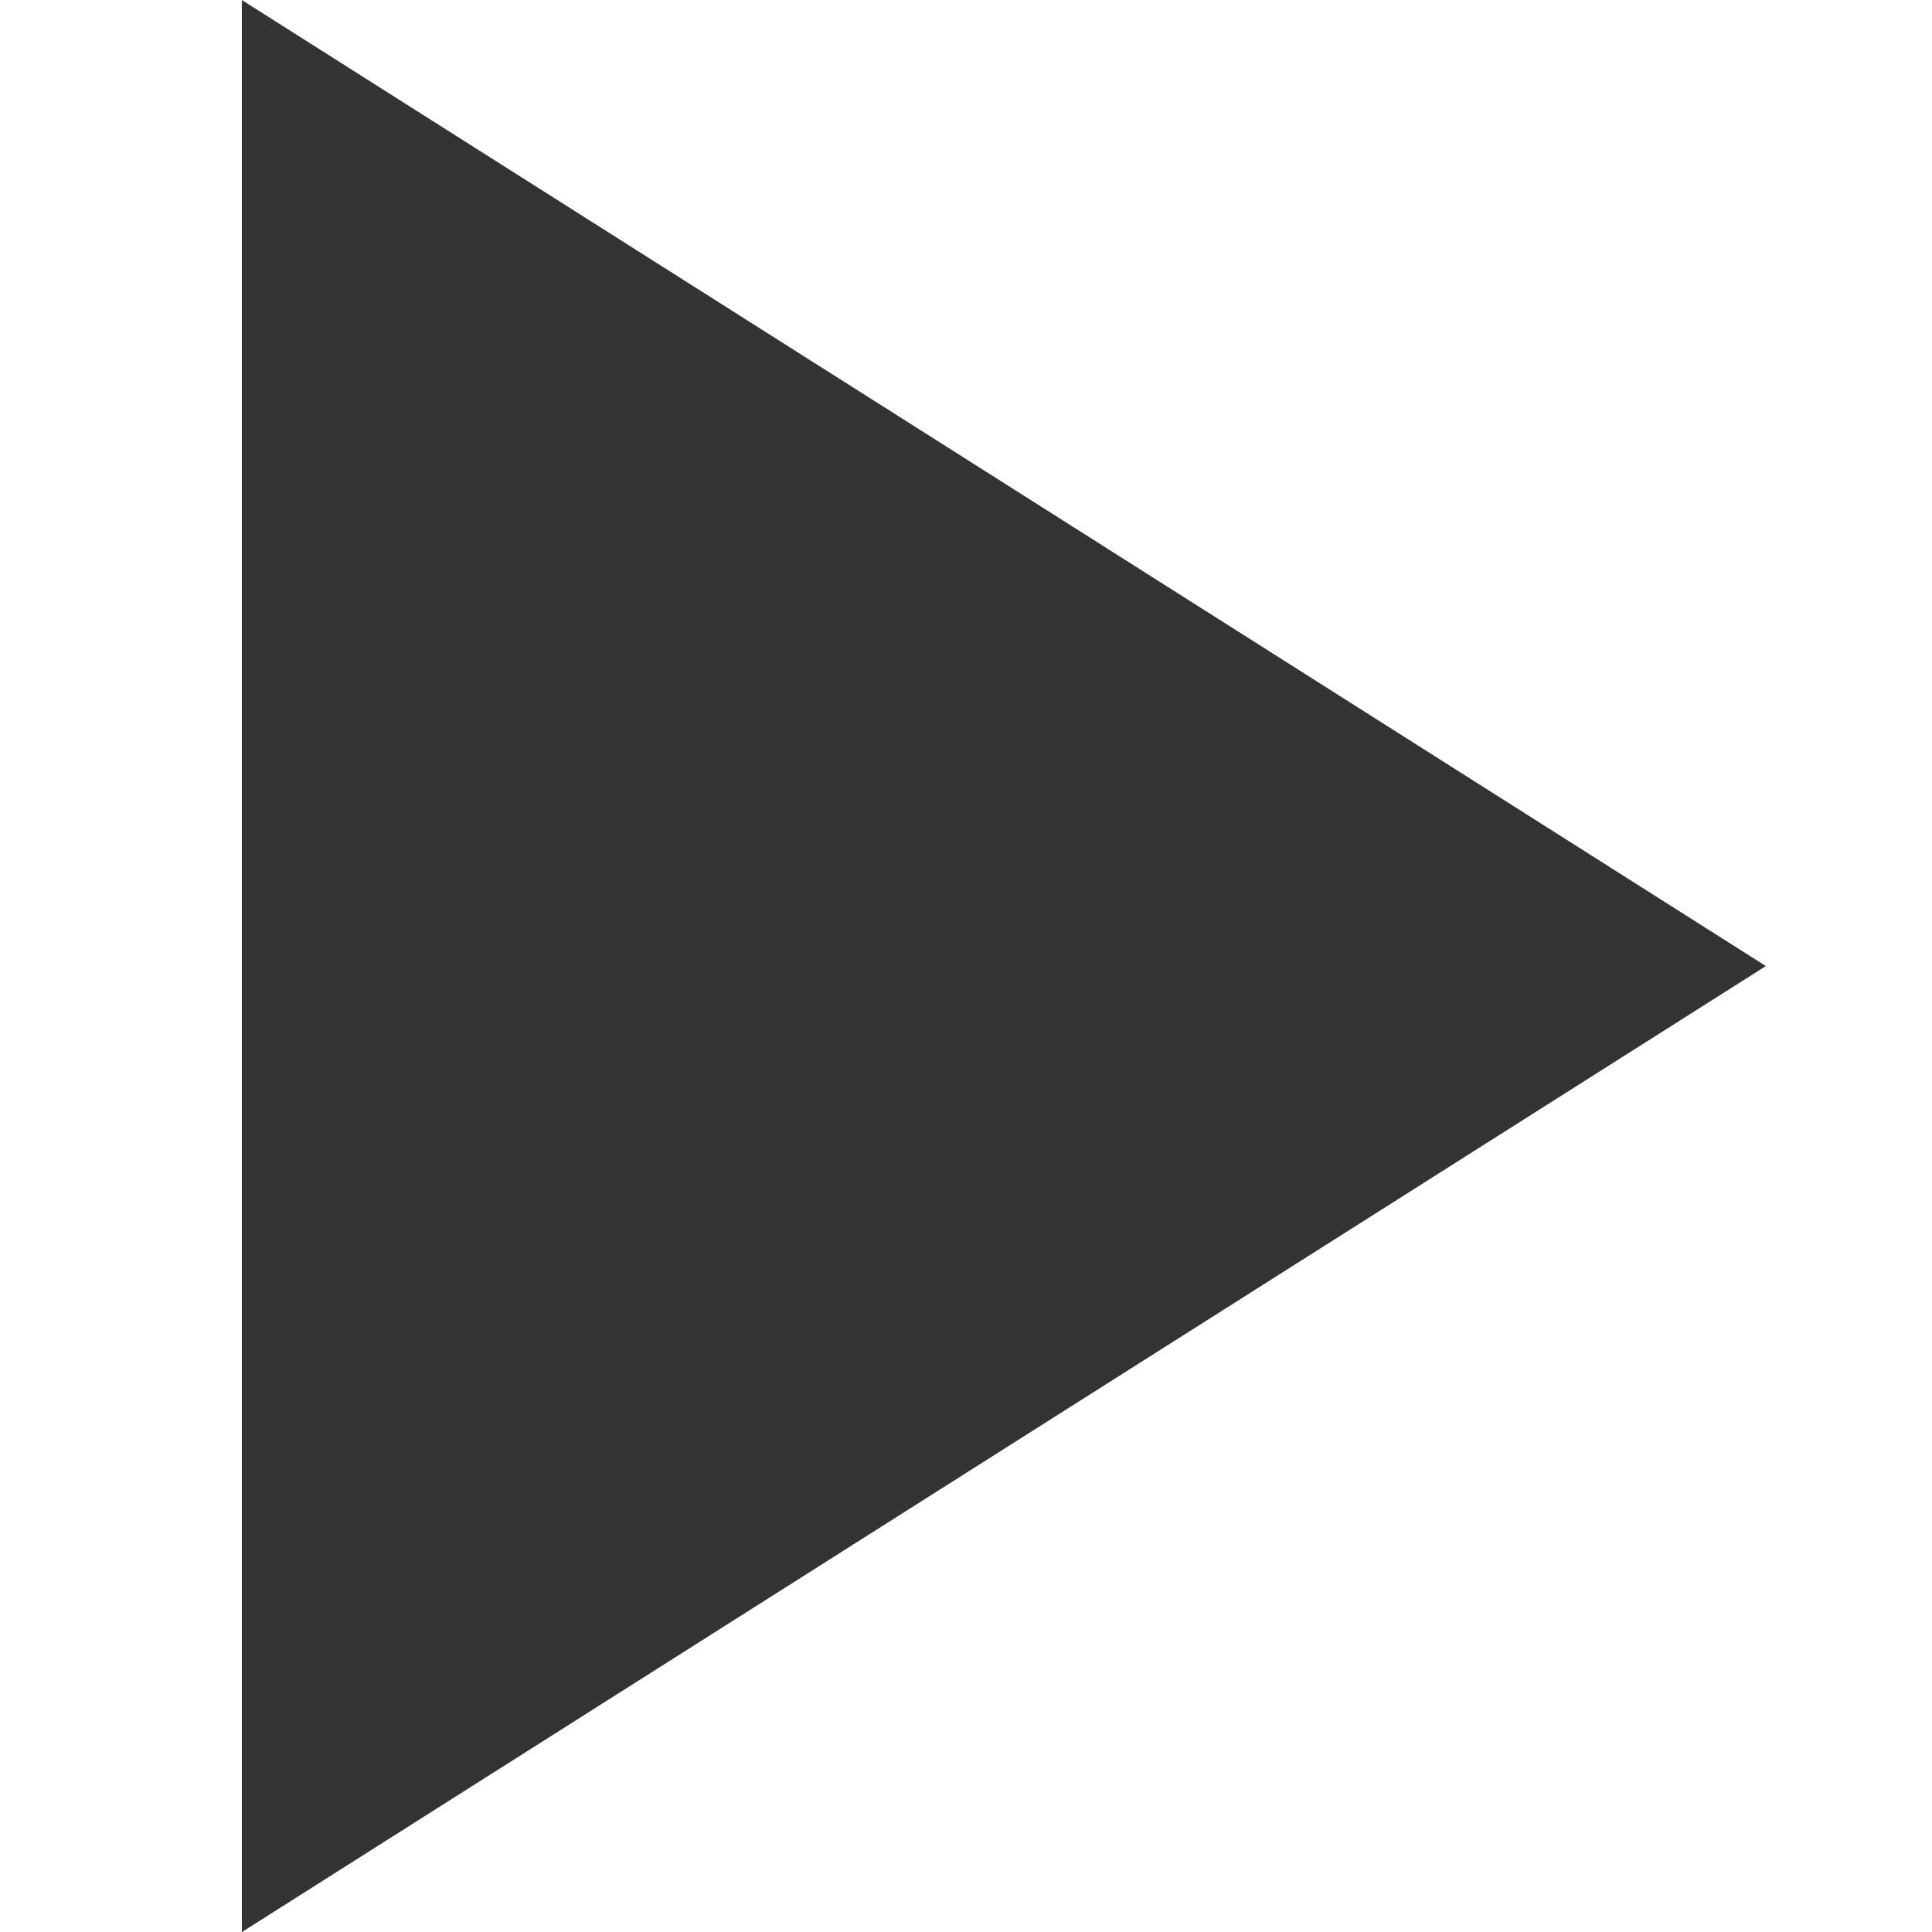 <?xml version="1.0" encoding="UTF-8" standalone="no"?>
<!-- Created with Inkscape (http://www.inkscape.org/) -->

<svg
   width="64"
   height="64"
   viewBox="0 0 16.933 16.933"
   version="1.1"
   id="svg1"
   xmlns:inkscape="http://www.inkscape.org/namespaces/inkscape"
   xmlns:sodipodi="http://sodipodi.sourceforge.net/DTD/sodipodi-0.dtd"
   xmlns="http://www.w3.org/2000/svg"
   xmlns:svg="http://www.w3.org/2000/svg">
  <sodipodi:namedview
     id="namedview1"
     pagecolor="#505050"
     bordercolor="#eeeeee"
     borderopacity="1"
     inkscape:showpageshadow="0"
     inkscape:pageopacity="0"
     inkscape:pagecheckerboard="0"
     inkscape:deskcolor="#505050"
     inkscape:document-units="mm">
    <inkscape:page
       x="0"
       y="0"
       width="16.933"
       height="16.933"
       id="page2"
       margin="0"
       bleed="0" />
  </sodipodi:namedview>
  <defs
     id="defs1" />
  <g
     inkscape:label="Layer 1"
     inkscape:groupmode="layer"
     id="layer1">
    <path
       sodipodi:type="star"
       style="fill:#333333;fill-opacity:1;stroke-width:0.265"
       id="path2"
       inkscape:flatsided="false"
       sodipodi:sides="3"
       sodipodi:cx="0"
       sodipodi:cy="0"
       sodipodi:r1="9.2755709"
       sodipodi:r2="4.6377854"
       sodipodi:arg1="0"
       sodipodi:arg2="1.0471976"
       inkscape:rounded="0"
       inkscape:randomized="0"
       d="M 9.276,0 2.319,4.016 -4.638,8.033 l 0,-8.033 0,-8.033 6.957,4.016 z"
       inkscape:transform-center-x="-2.2259355"
       transform="matrix(0.96,0,0,1.054,6.572,8.467)" />
  </g>
</svg>
